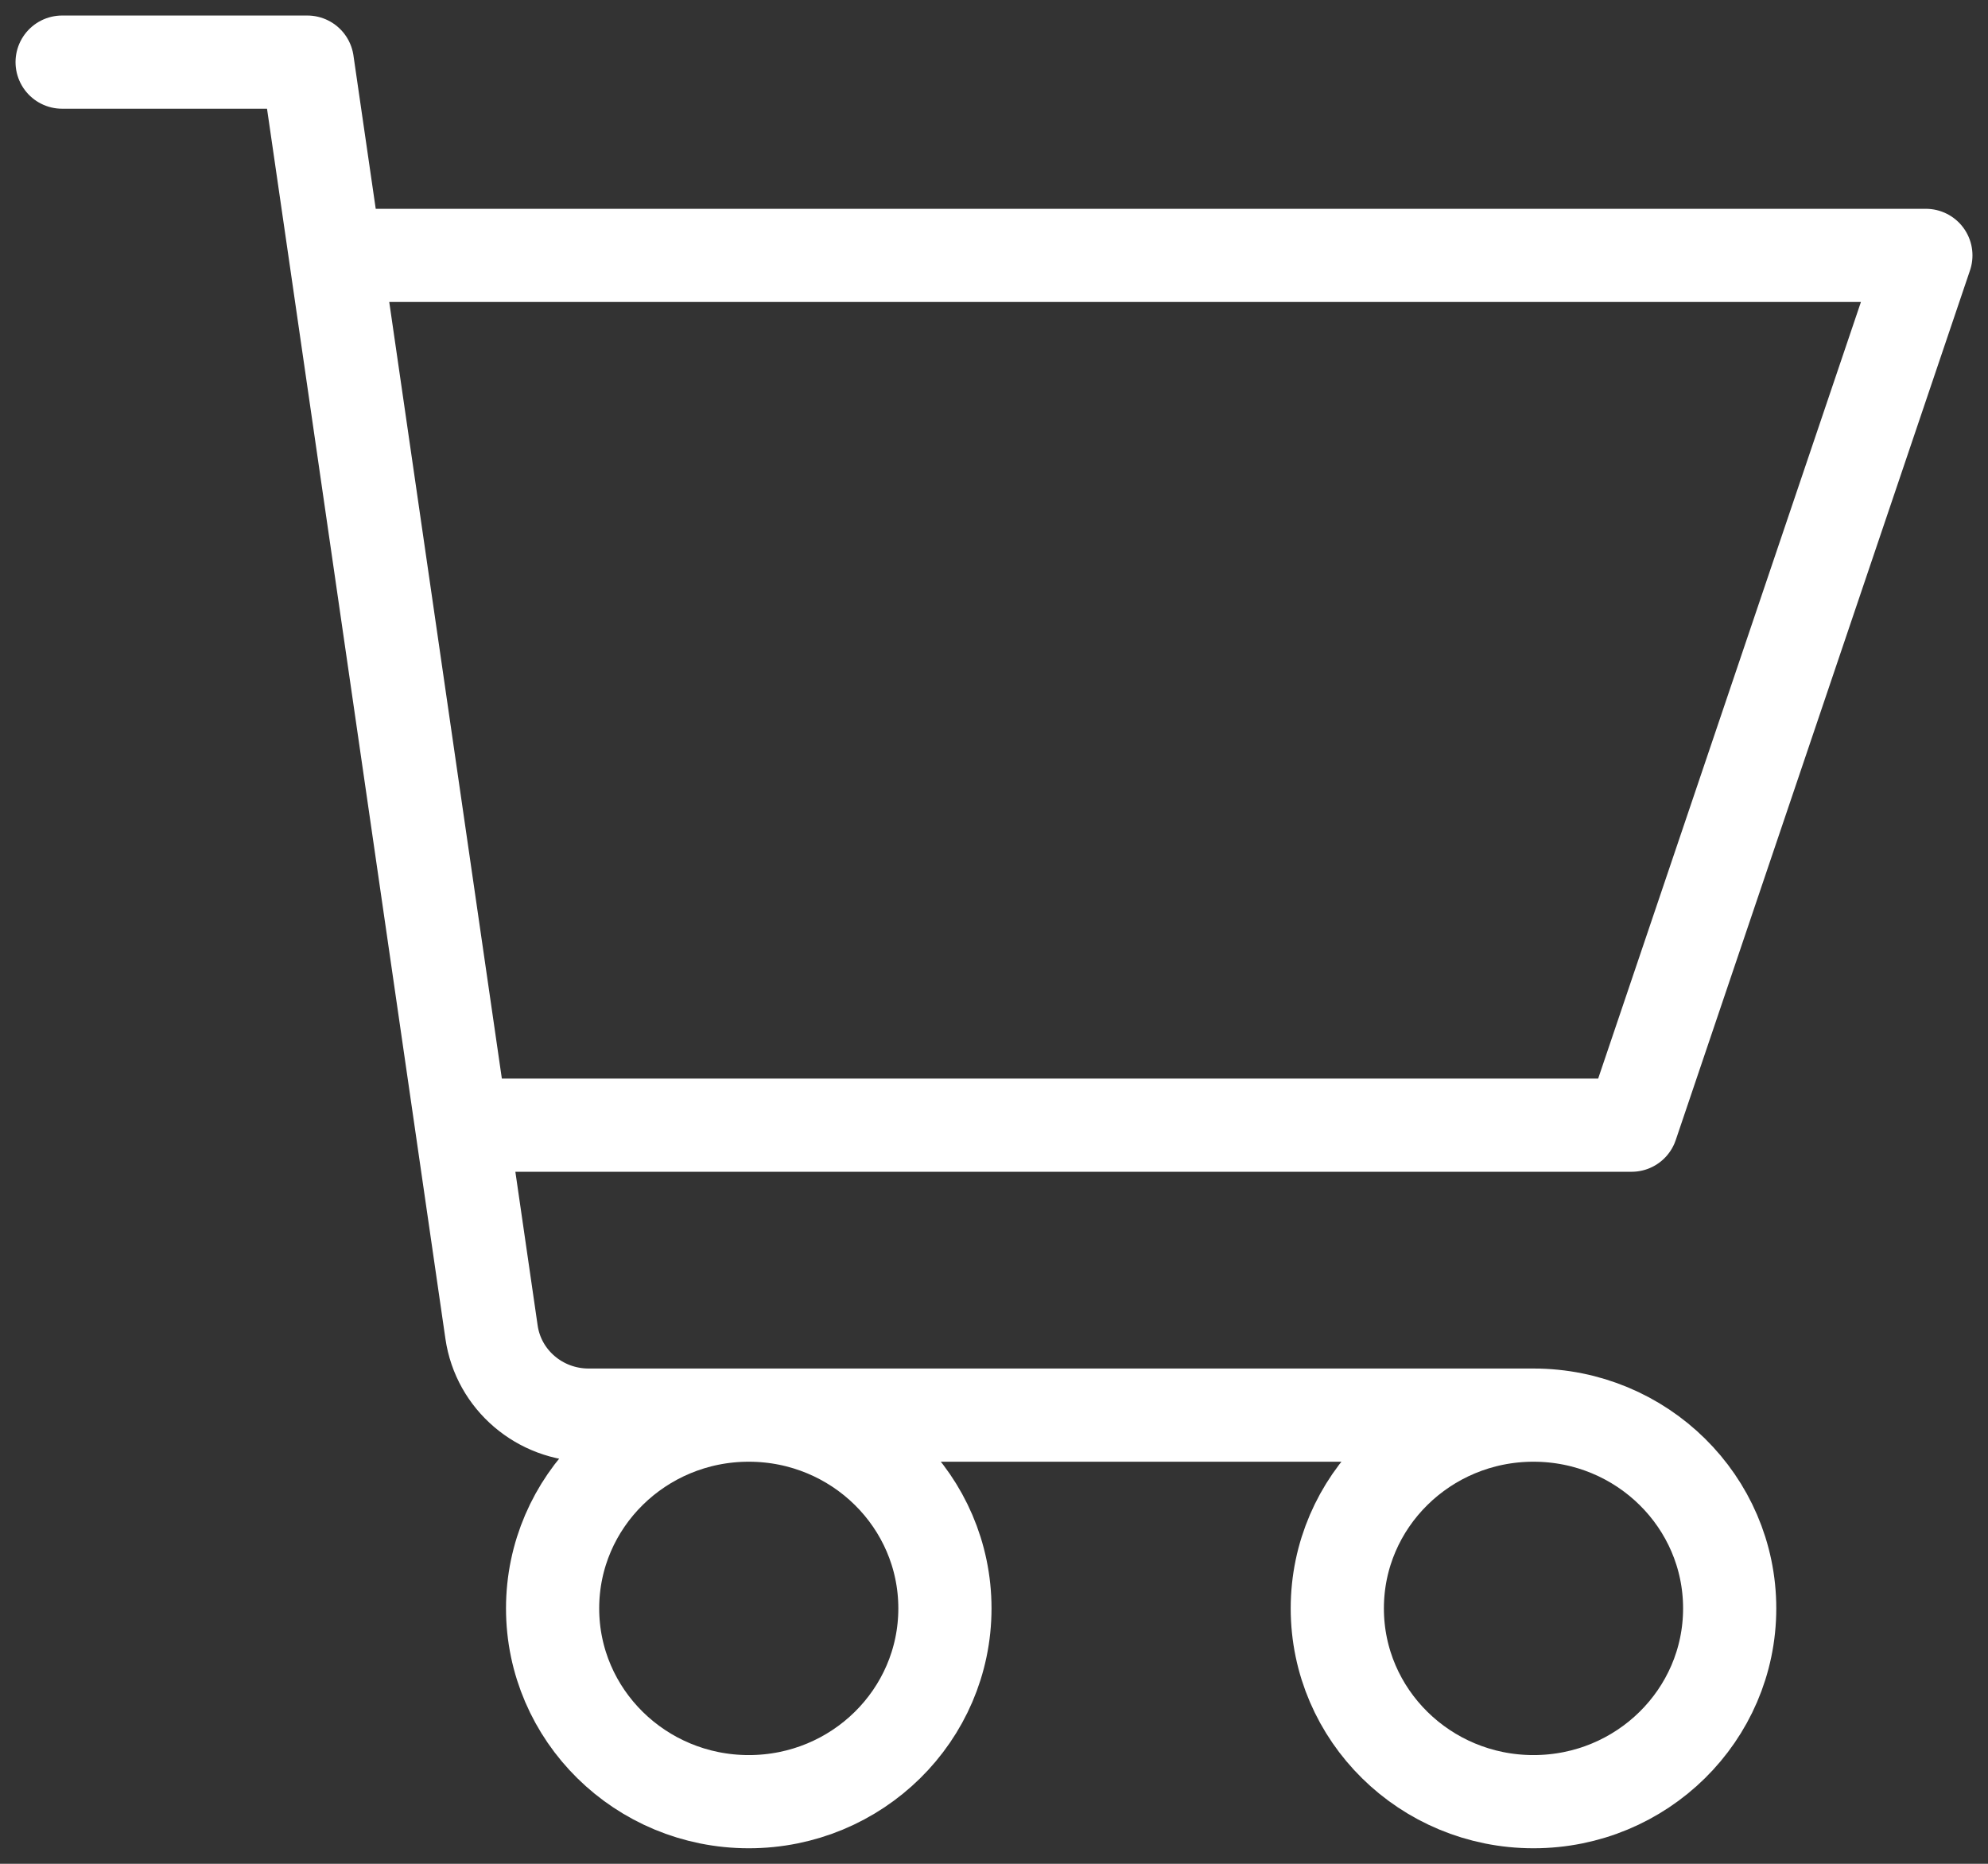 <svg width="32" height="30" viewBox="0 0 32 30" fill="none" xmlns="http://www.w3.org/2000/svg">
<rect x="0" y="0" width="32" height="30" fill="#333333" stroke="none"/>
<path d="M24.684 22.778C22.94 22.778 21.526 24.171 21.526 25.889C21.526 27.607 22.94 29 24.684 29C26.428 29 27.842 27.607 27.842 25.889C27.842 24.171 26.428 22.778 24.684 22.778ZM24.684 22.778H9.475C8.689 22.778 8.023 22.209 7.912 21.442L7.429 18.111M1 1H4.947L5.399 4.111M5.399 4.111H5.737H31L26.263 18.111H8.105H7.429M5.399 4.111L7.429 18.111M15.21 25.889C15.21 27.607 13.797 29 12.053 29C10.309 29 8.895 27.607 8.895 25.889C8.895 24.171 10.309 22.778 12.053 22.778C13.797 22.778 15.21 24.171 15.21 25.889Z" stroke="white" stroke-width="1.5" stroke-linecap="round" stroke-linejoin="round"/>
</svg>

